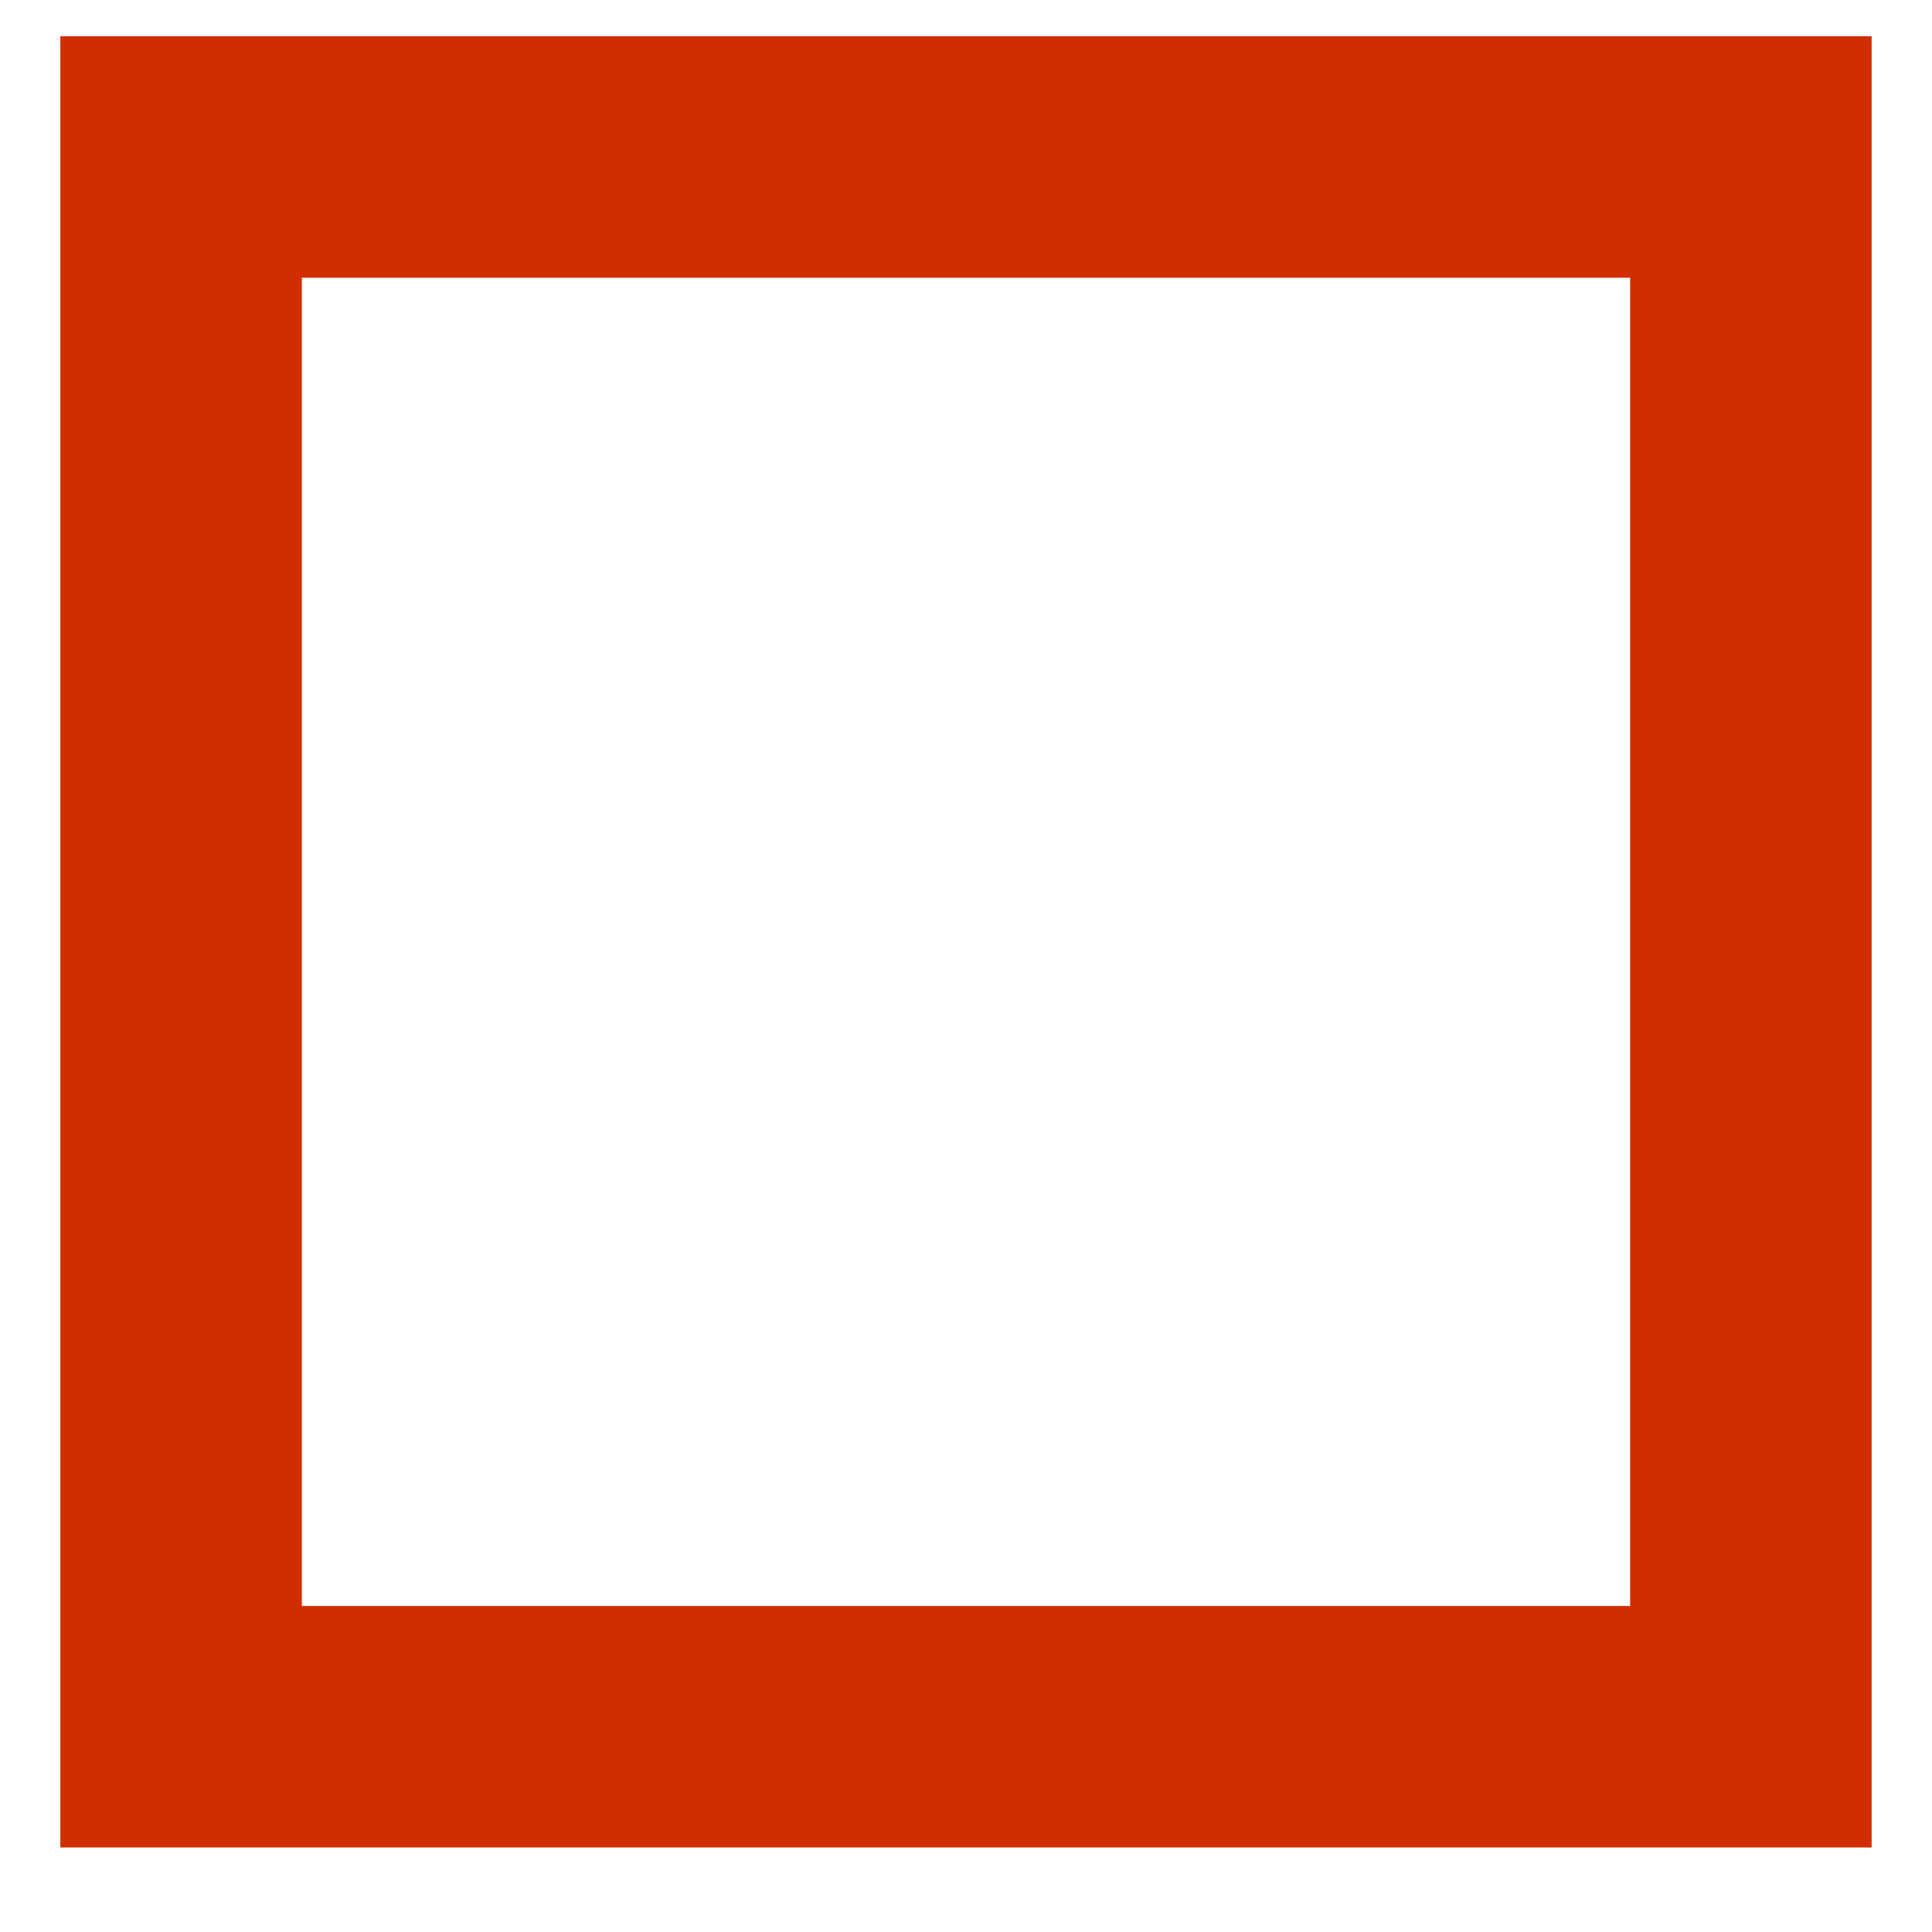<svg id="Layer_1" data-name="Layer 1" xmlns="http://www.w3.org/2000/svg" viewBox="0 0 16 16"><defs><style>.cls-1{fill:#d02e00;}</style></defs><title>stop</title><path class="cls-1" d="M.5,15.3V.3h15v15Zm13-2V2.3H2.5v11Z"/><path class="cls-1" d="M1,.8H15v14H1Zm13,13V1.8H2v12Z"/></svg>